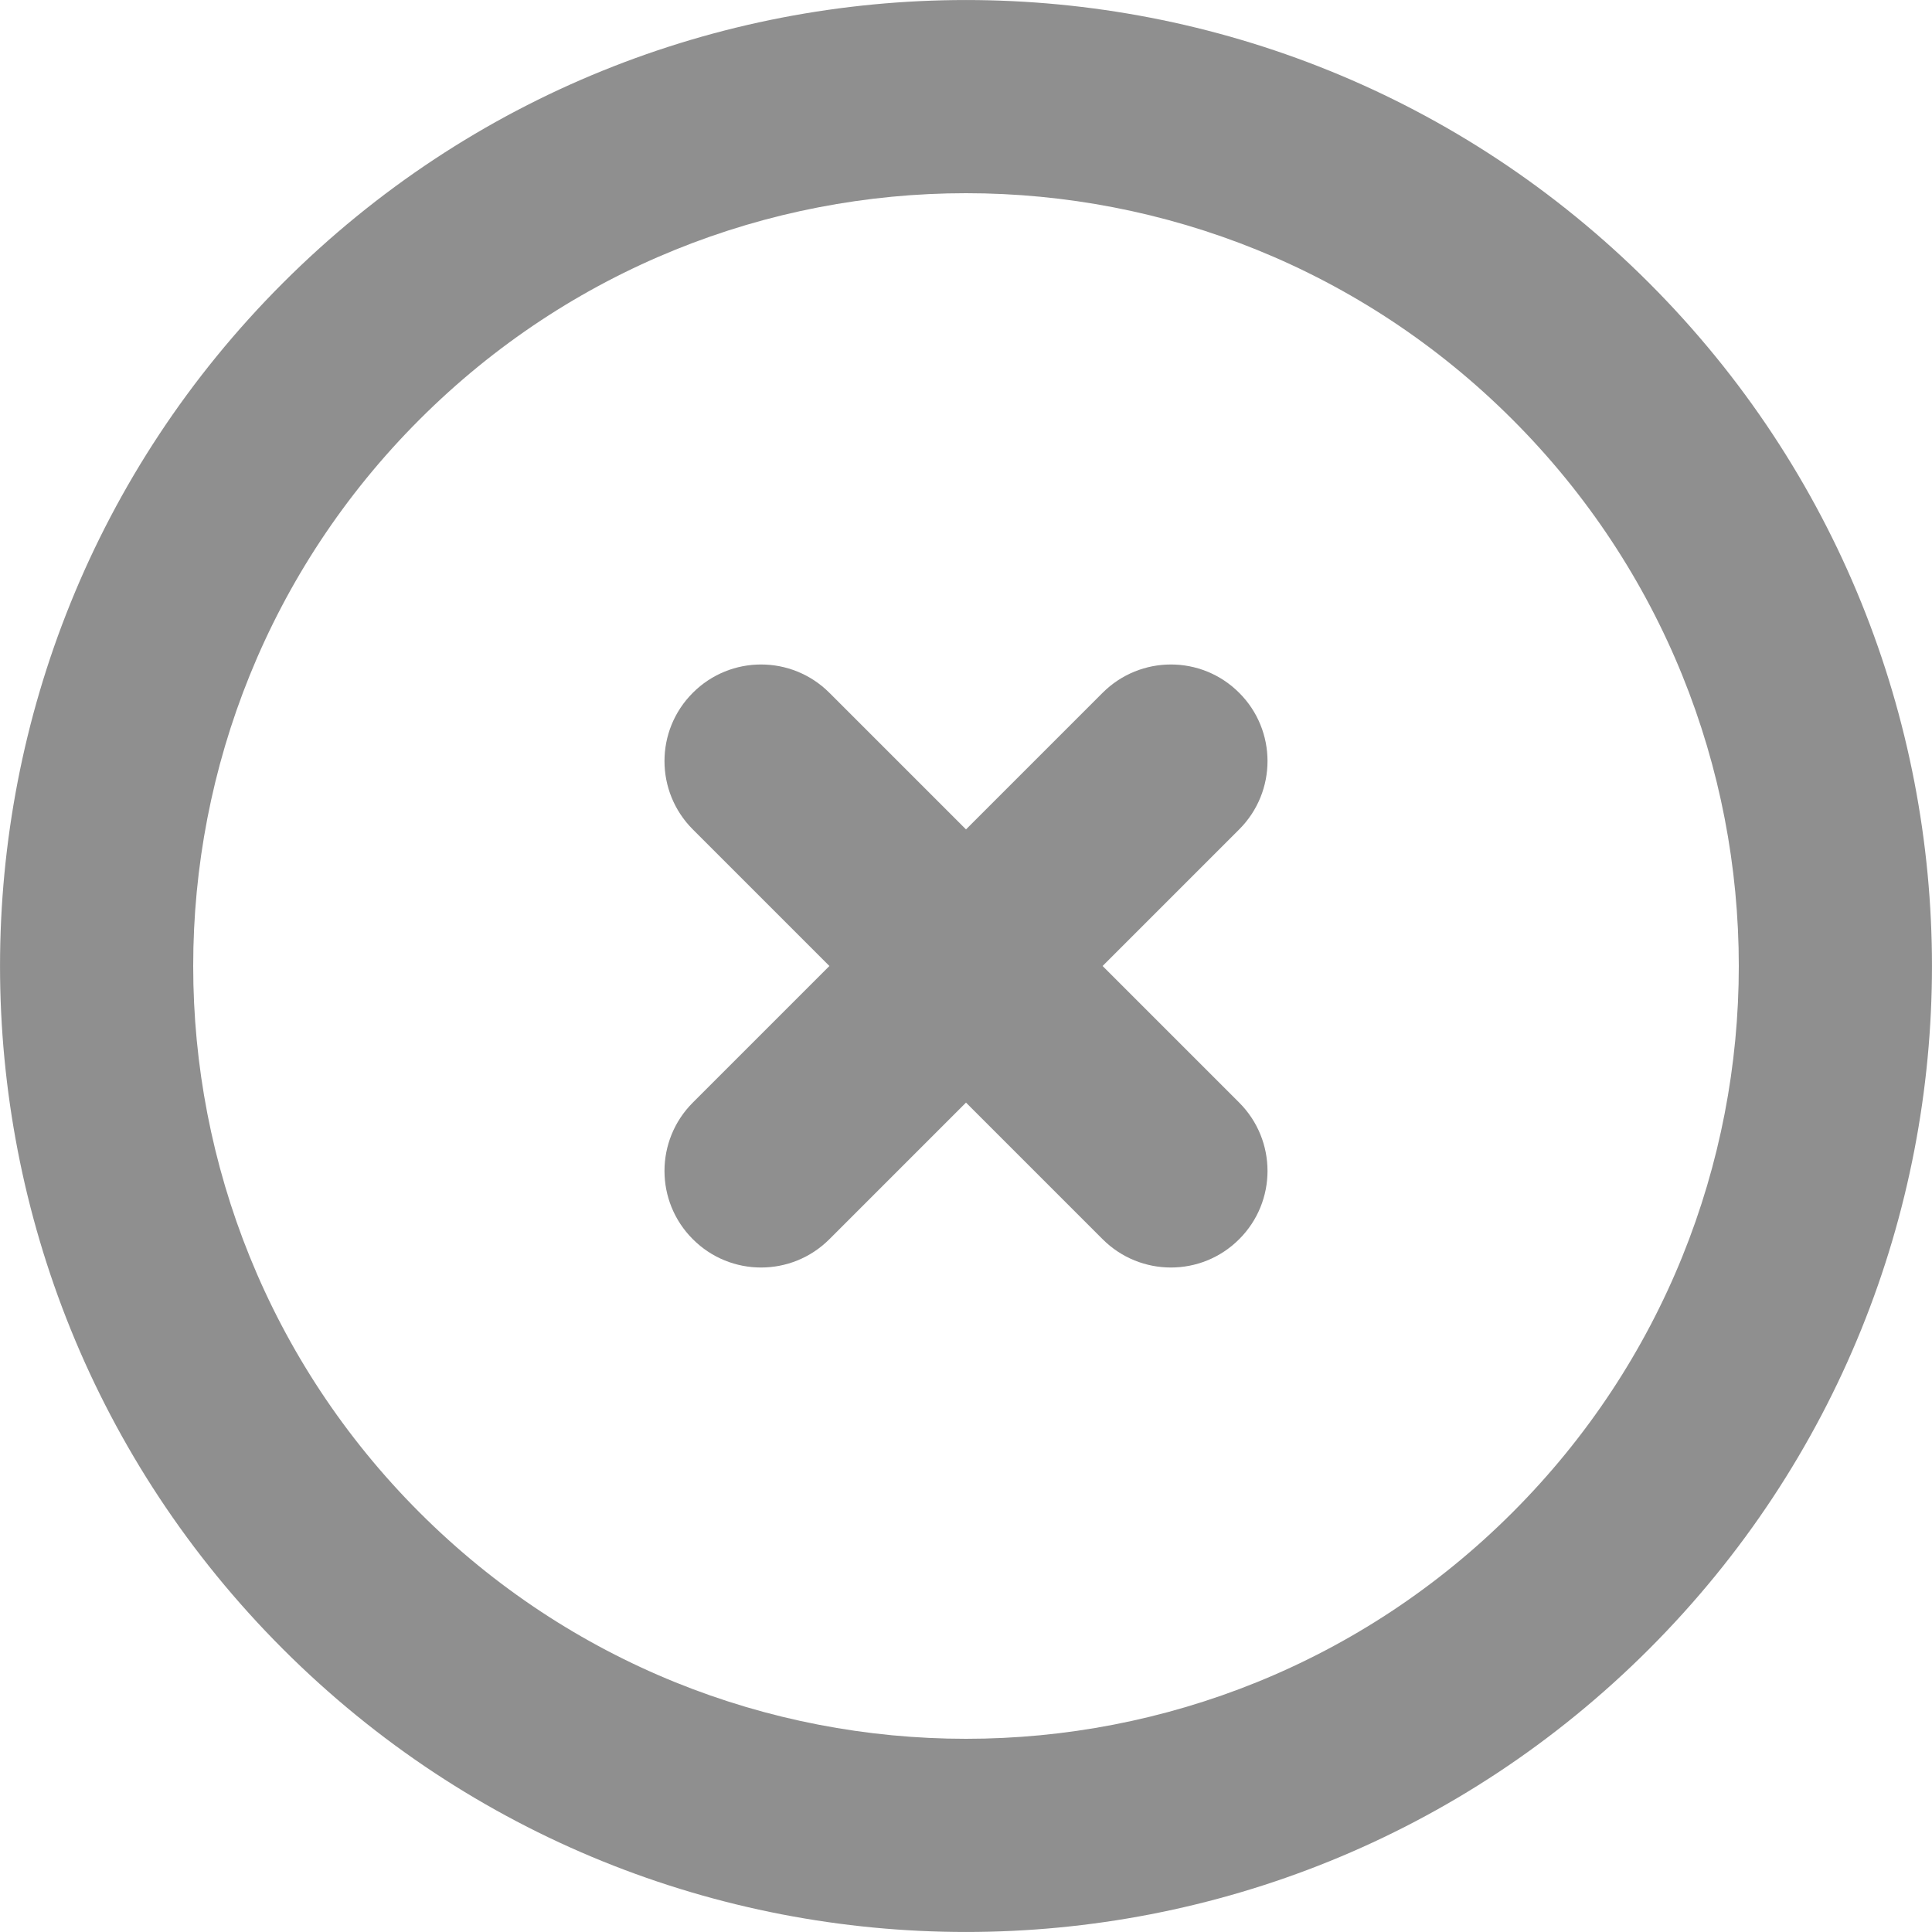 <svg viewBox="0 0 20 20" fill="none" xmlns="http://www.w3.org/2000/svg">
<path d="M12.828 8.586C13.219 8.195 13.219 7.562 12.828 7.172C12.438 6.781 11.805 6.781 11.414 7.172L10 8.586L8.586 7.172C8.195 6.781 7.562 6.781 7.172 7.172C6.781 7.562 6.781 8.195 7.172 8.586L8.586 10L7.172 11.414C6.781 11.805 6.781 12.438 7.172 12.828C7.562 13.219 8.195 13.219 8.586 12.828L10 11.414L11.414 12.828C11.805 13.219 12.438 13.219 12.828 12.828C13.219 12.438 13.219 11.805 12.828 11.414L11.414 10L12.828 8.586Z" fill="#8F8F8F"/>
<path fill-rule="evenodd" clip-rule="evenodd" d="M17.071 2.929C13.166 -0.976 6.834 -0.976 2.929 2.929C-0.976 6.834 -0.976 13.166 2.929 17.071C6.834 20.976 13.166 20.976 17.071 17.071C20.976 13.166 20.976 6.834 17.071 2.929ZM4.343 4.343C7.467 1.219 12.533 1.219 15.657 4.343C18.781 7.467 18.781 12.533 15.657 15.657C12.533 18.781 7.467 18.781 4.343 15.657C1.219 12.533 1.219 7.467 4.343 4.343Z" fill="#8F8F8F"/>
</svg>
